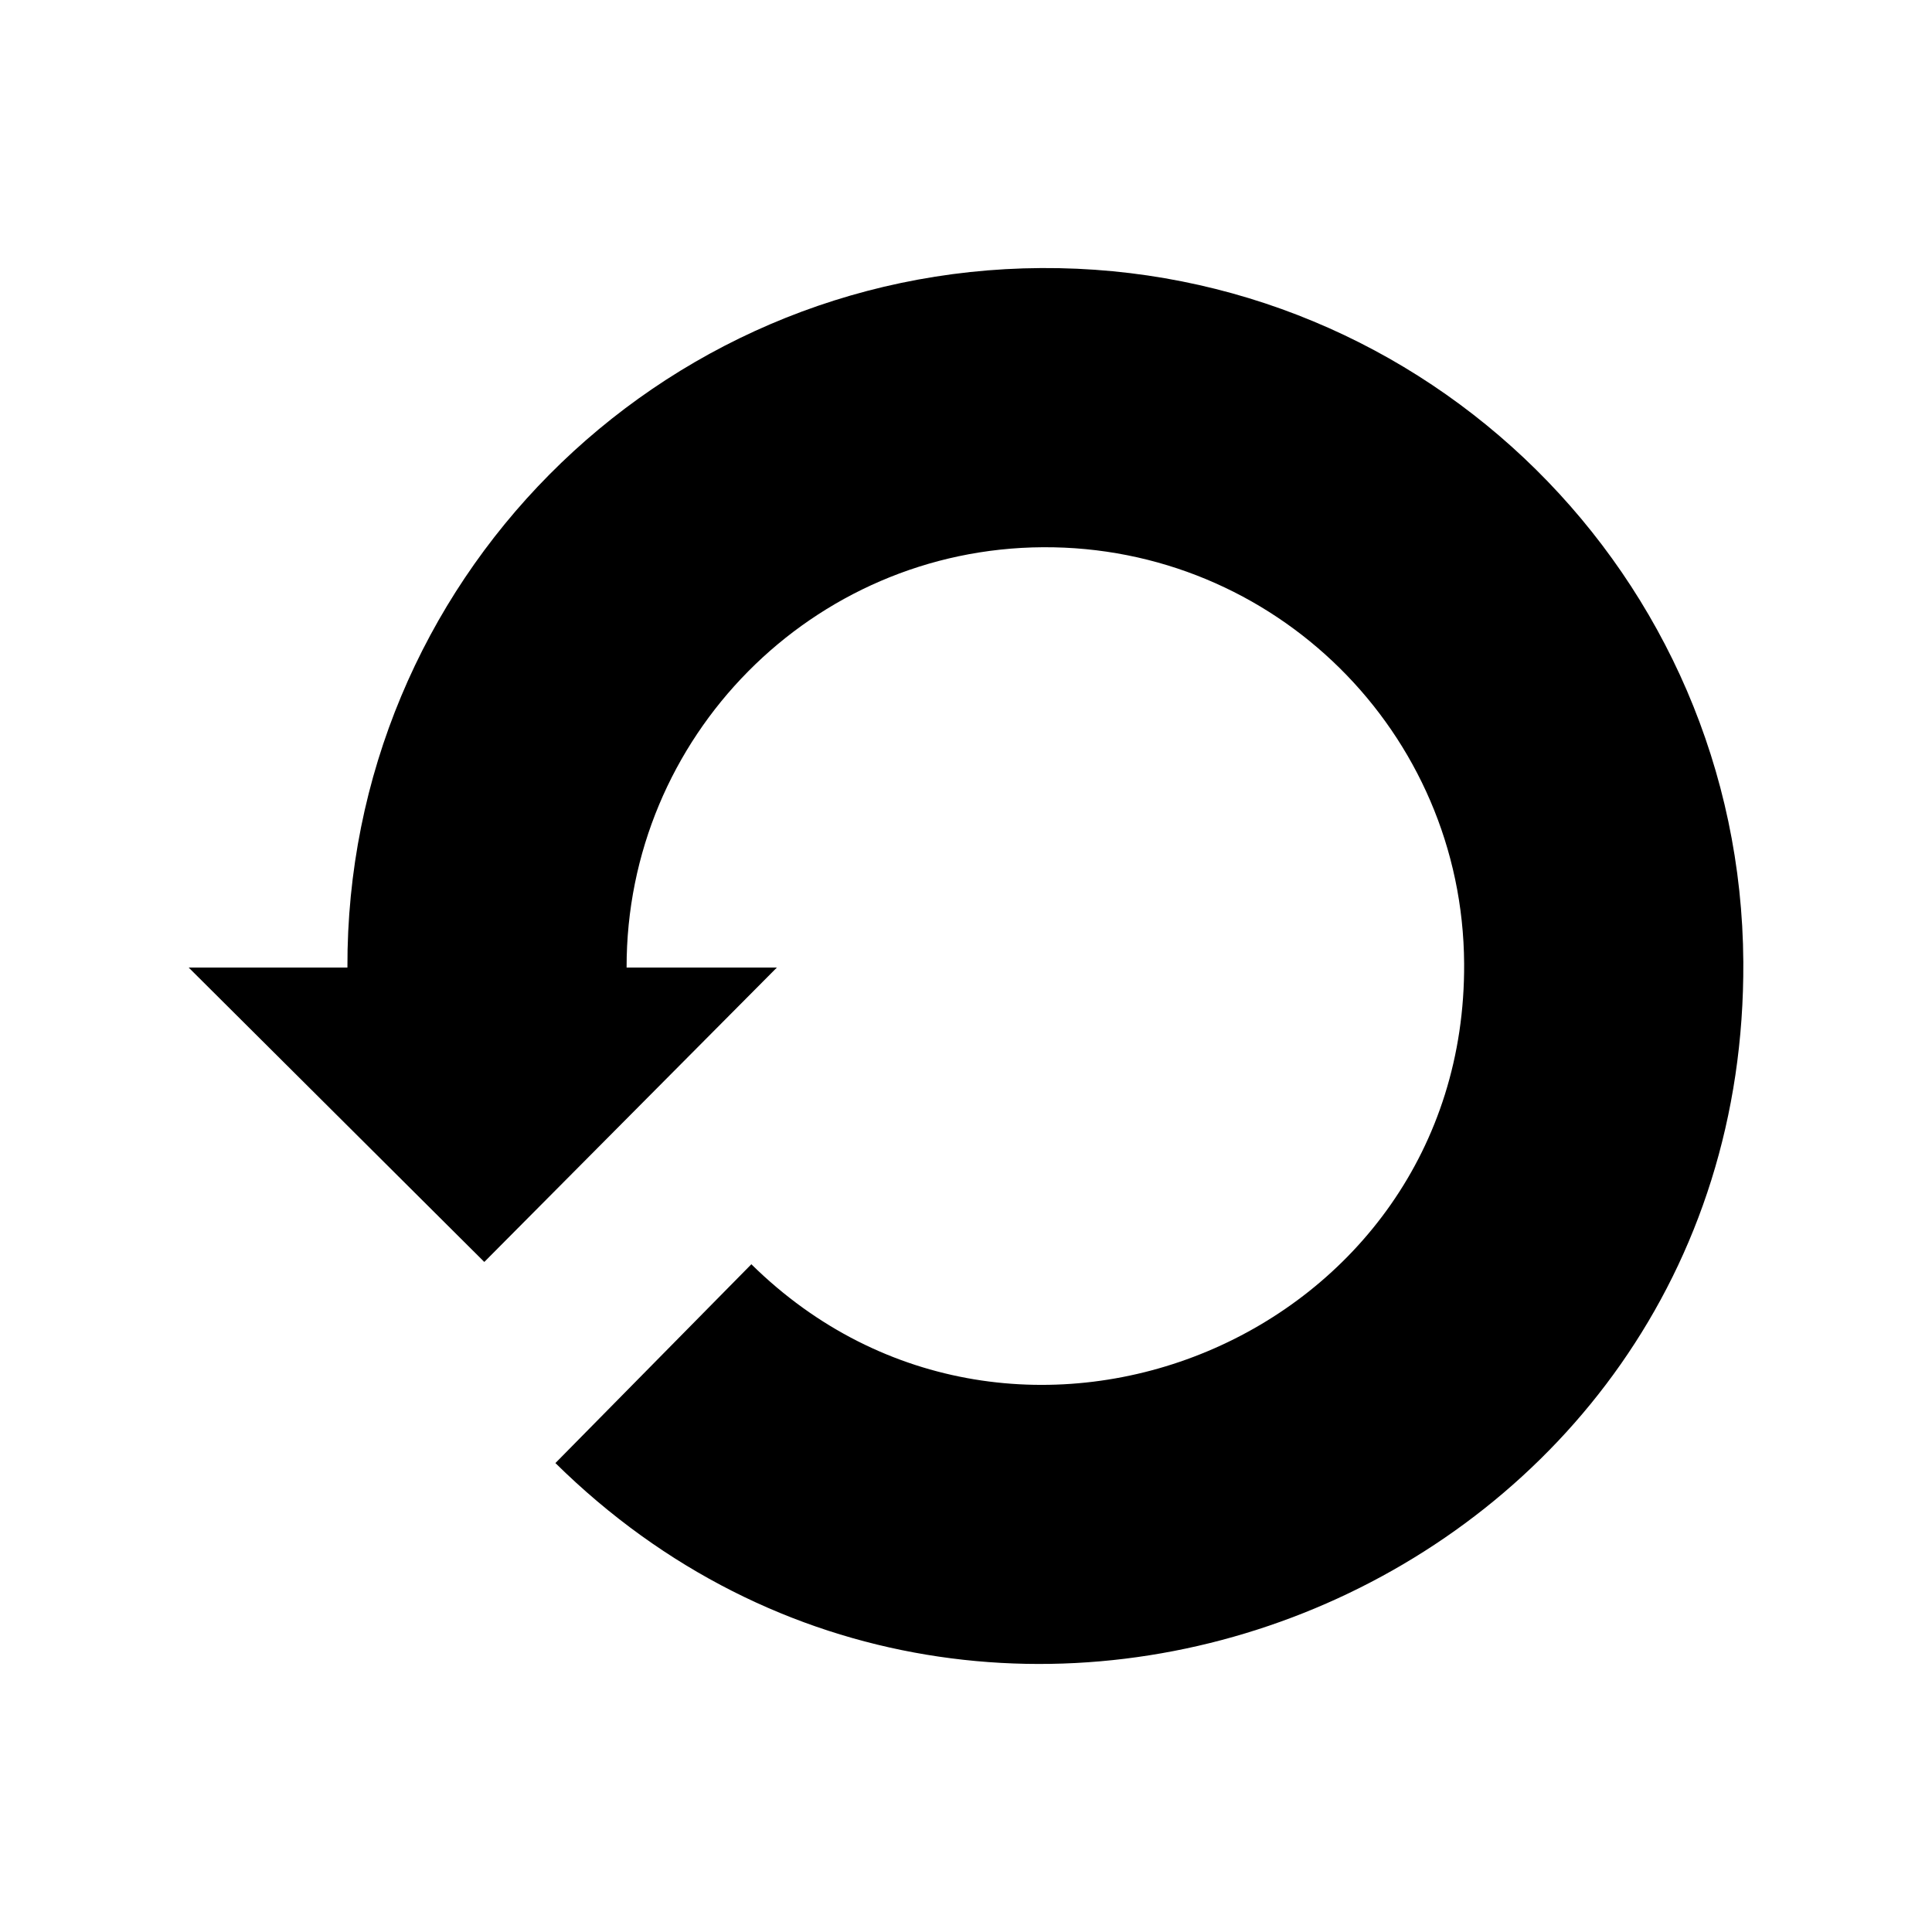 <?xml version="1.0" encoding="utf-8"?>
<!--

    Copyright (c) 2012-2018 Red Hat, Inc.
    This program and the accompanying materials
    are made available under the terms of the Eclipse Public License v2.0
    which is available at http://www.eclipse.org/legal/epl-2.0.html

    SPDX-License-Identifier: EPL-2.0

    Contributors:
      Red Hat, Inc. - initial API and implementation

-->
<!DOCTYPE svg PUBLIC "-//W3C//DTD SVG 1.1//EN" "http://www.w3.org/Graphics/SVG/1.1/DTD/svg11.dtd">

<svg version="1.1" xmlns="http://www.w3.org/2000/svg"  x="0px" y="0px"

	 width="512px" height="512px" viewBox="0 0 512 512" enable-background="new 0 0 512 512" xml:space="preserve">

<path id="refresh-icon" d="M92.07,256.41H50l78.344,78.019l77.536-78.019h-39.825c-0.104-61.079,49.192-111.032,110.329-111.387

	c61.293-0.358,111.27,49.039,111.626,110.331c0.58,98.964-119.057,148.511-188.892,79.686l-51.929,52.687

	c116.154,114.483,315.773,32.415,314.809-132.804C461.4,152.769,378.105,70.441,275.952,71.037

	C173.955,71.632,91.725,154.47,92.07,256.41z"/>

</svg>

